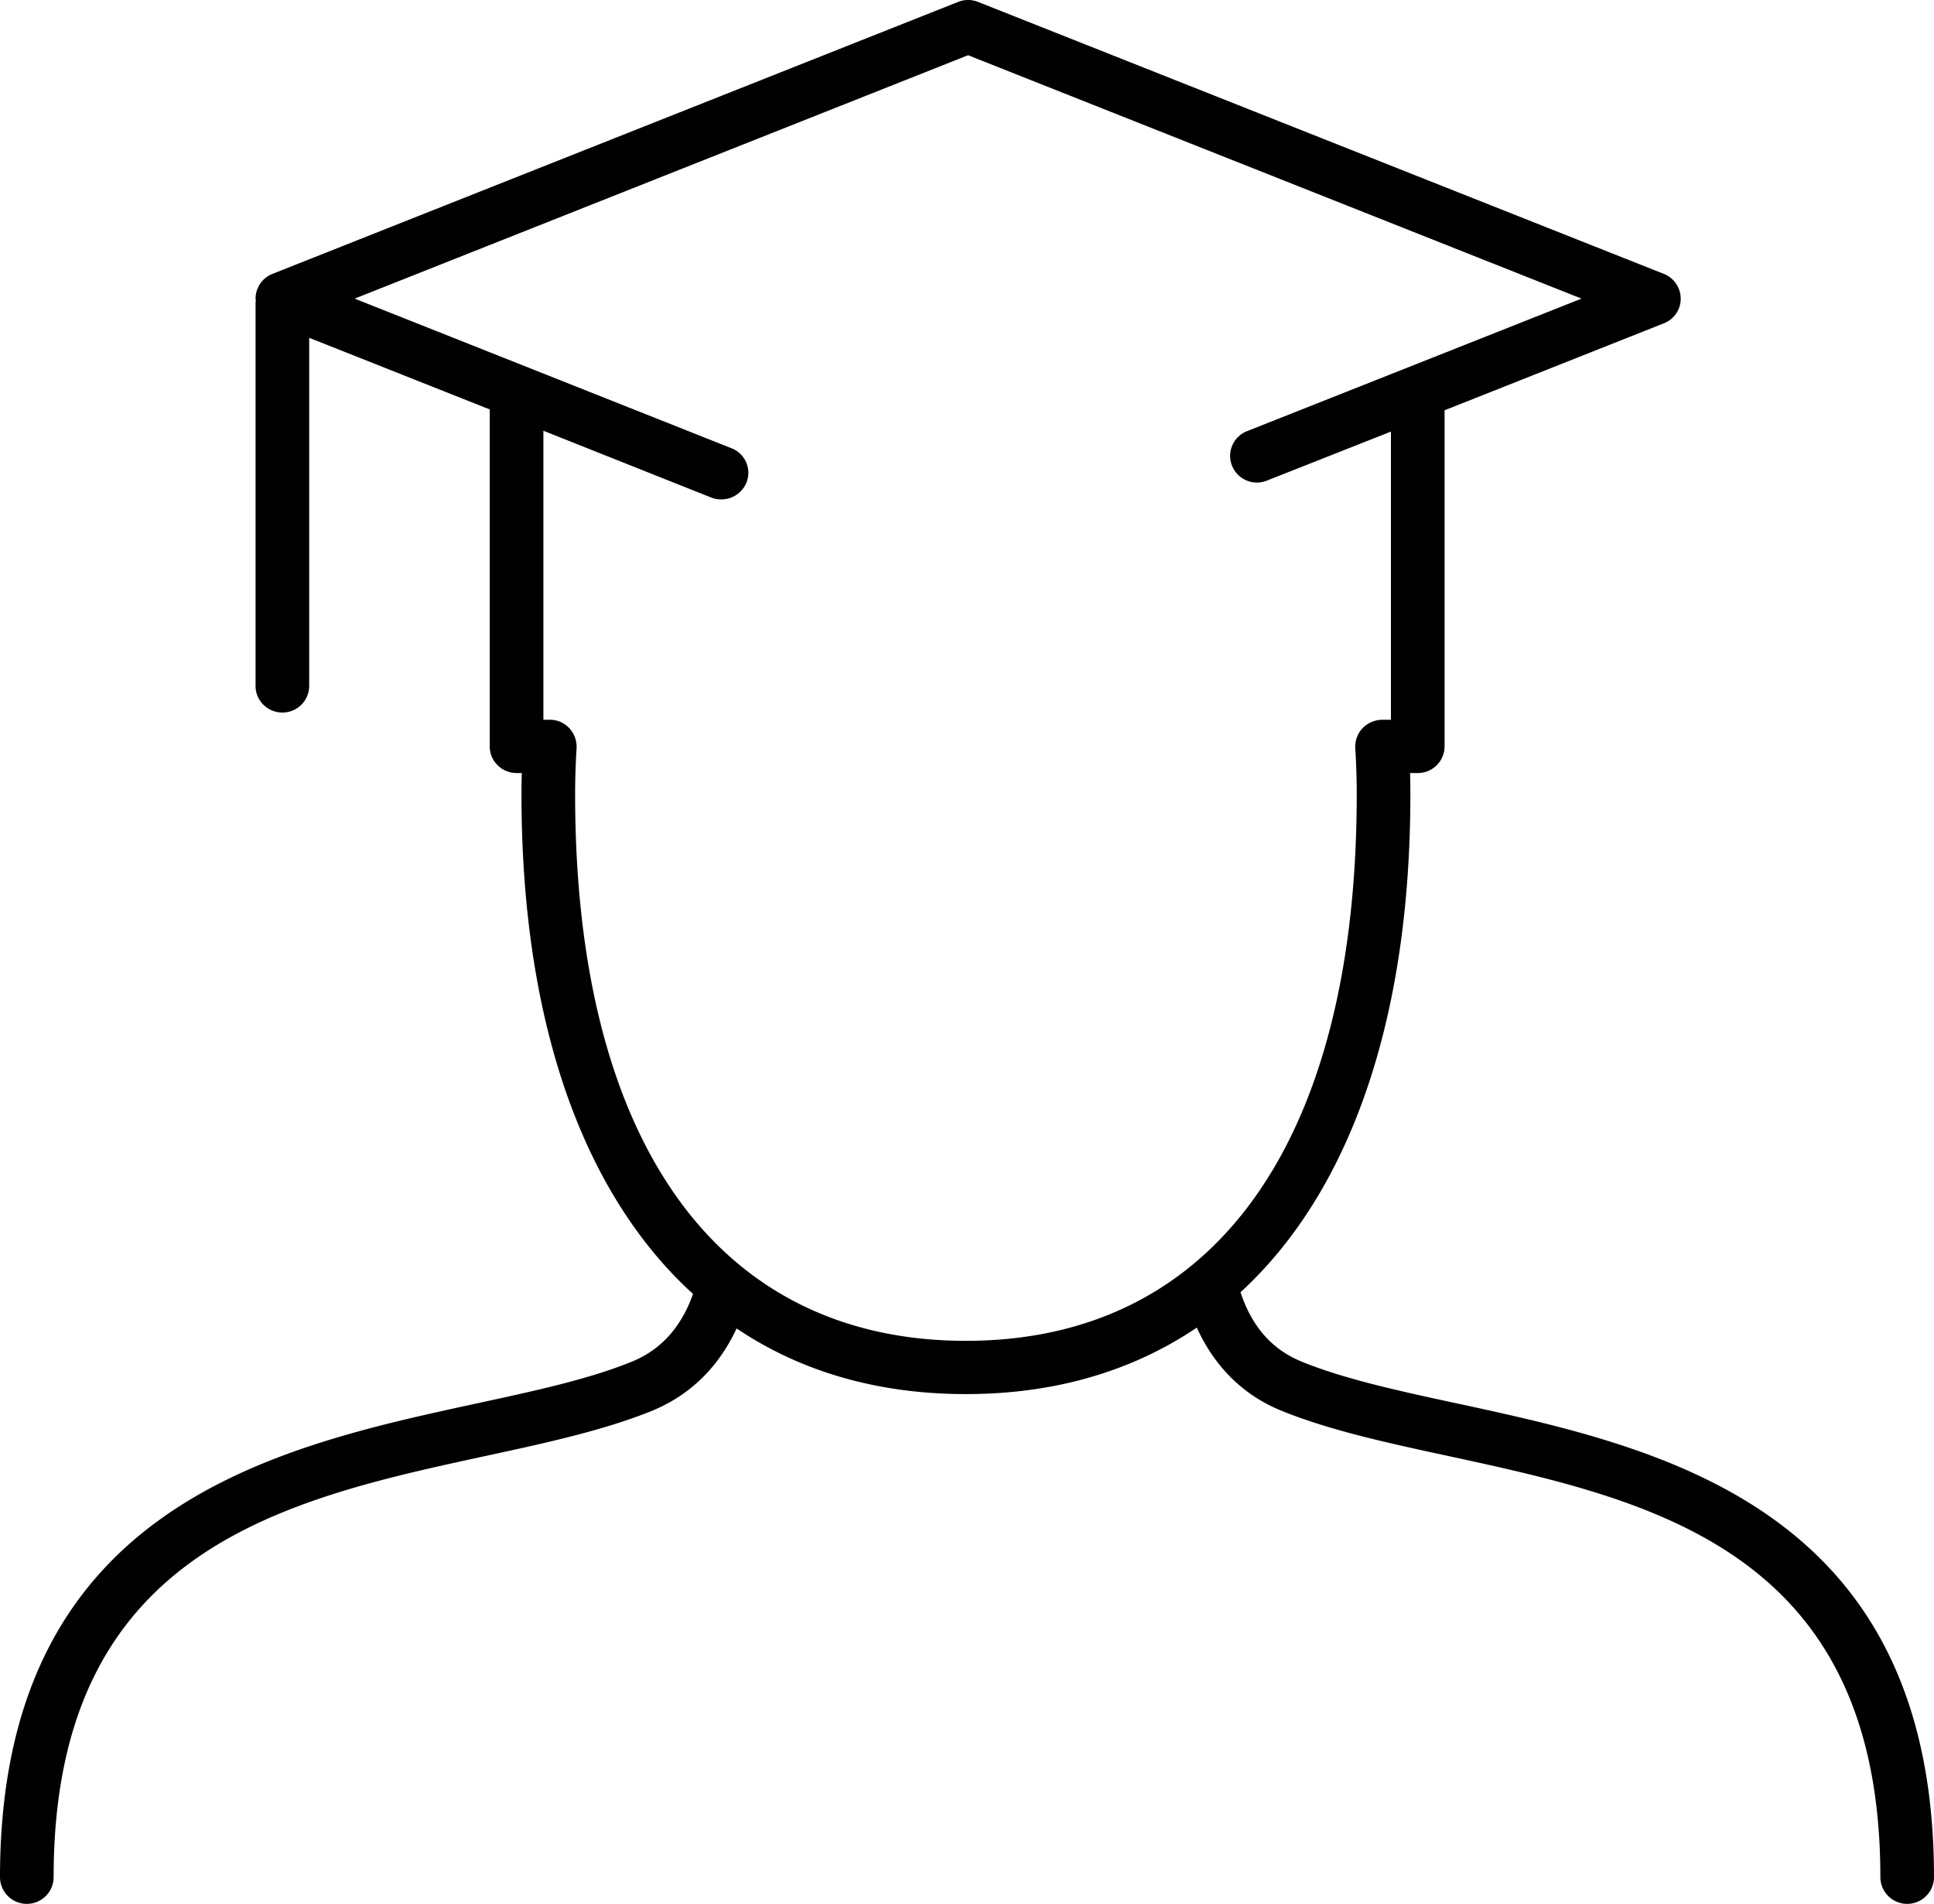 <svg width="64" height="63" viewBox="0 0 64 63">
    <path d="M19.032 26.285c0-.522.017-1.03.048-1.524a.9.9 0 0 0-.238-.663.872.872 0 0 0-.648-.282h-.212v-9.563l5.566 2.215a.888.888 0 0 0 .328.056.893.893 0 0 0 .823-.55.871.871 0 0 0-.495-1.143l-12.467-4.95 20.299-8.054 20.3 8.054-11.07 4.386a.878.878 0 0 0-.496 1.143.886.886 0 0 0 1.153.493l4.106-1.622v9.535h-.294a.927.927 0 0 0-.648.282.894.894 0 0 0-.238.663c.031.494.048 1.002.048 1.524 0 11.495-4.715 18.082-12.934 18.082-8.218 0-12.931-6.587-12.931-18.082zm29.26 20.17c-1.958-.423-3.805-.818-5.241-1.41-.983-.41-1.63-1.171-2-2.286 3.609-3.314 5.621-8.985 5.621-16.474 0-.24-.003-.466-.01-.706h.254a.884.884 0 0 0 .888-.874V13.576l7.254-2.877a.87.87 0 0 0 .56-.818.884.884 0 0 0-.56-.819L32.365.063a.883.883 0 0 0-.658 0l-22.692 9a.883.883 0 0 0-.558.818c0 .028.008.042.01.07-.002.014-.01.028-.01.056v12.695c0 .48.397.875.887.875a.884.884 0 0 0 .888-.875V11.178l5.975 2.37v11.157c0 .48.398.874.888.874h.172c-.007.24-.01.466-.01.706 0 7.532 2.032 13.216 5.677 16.53-.38 1.073-1.04 1.834-2 2.23-1.434.592-3.281.987-5.236 1.41C9.073 47.894 0 49.855 0 62.11a.886.886 0 1 0 1.775 0c0-10.832 7.598-12.483 14.302-13.935 2.035-.438 3.957-.86 5.54-1.51 1.245-.521 2.174-1.452 2.759-2.708 2.117 1.425 4.663 2.172 7.587 2.172 2.95 0 5.511-.761 7.642-2.2.577 1.27 1.508 2.215 2.764 2.736 1.584.65 3.508 1.072 5.544 1.51 6.707 1.452 14.312 3.103 14.312 13.935a.886.886 0 1 0 1.775 0c0-12.257-9.08-14.217-15.709-15.656z"/>
</svg>
